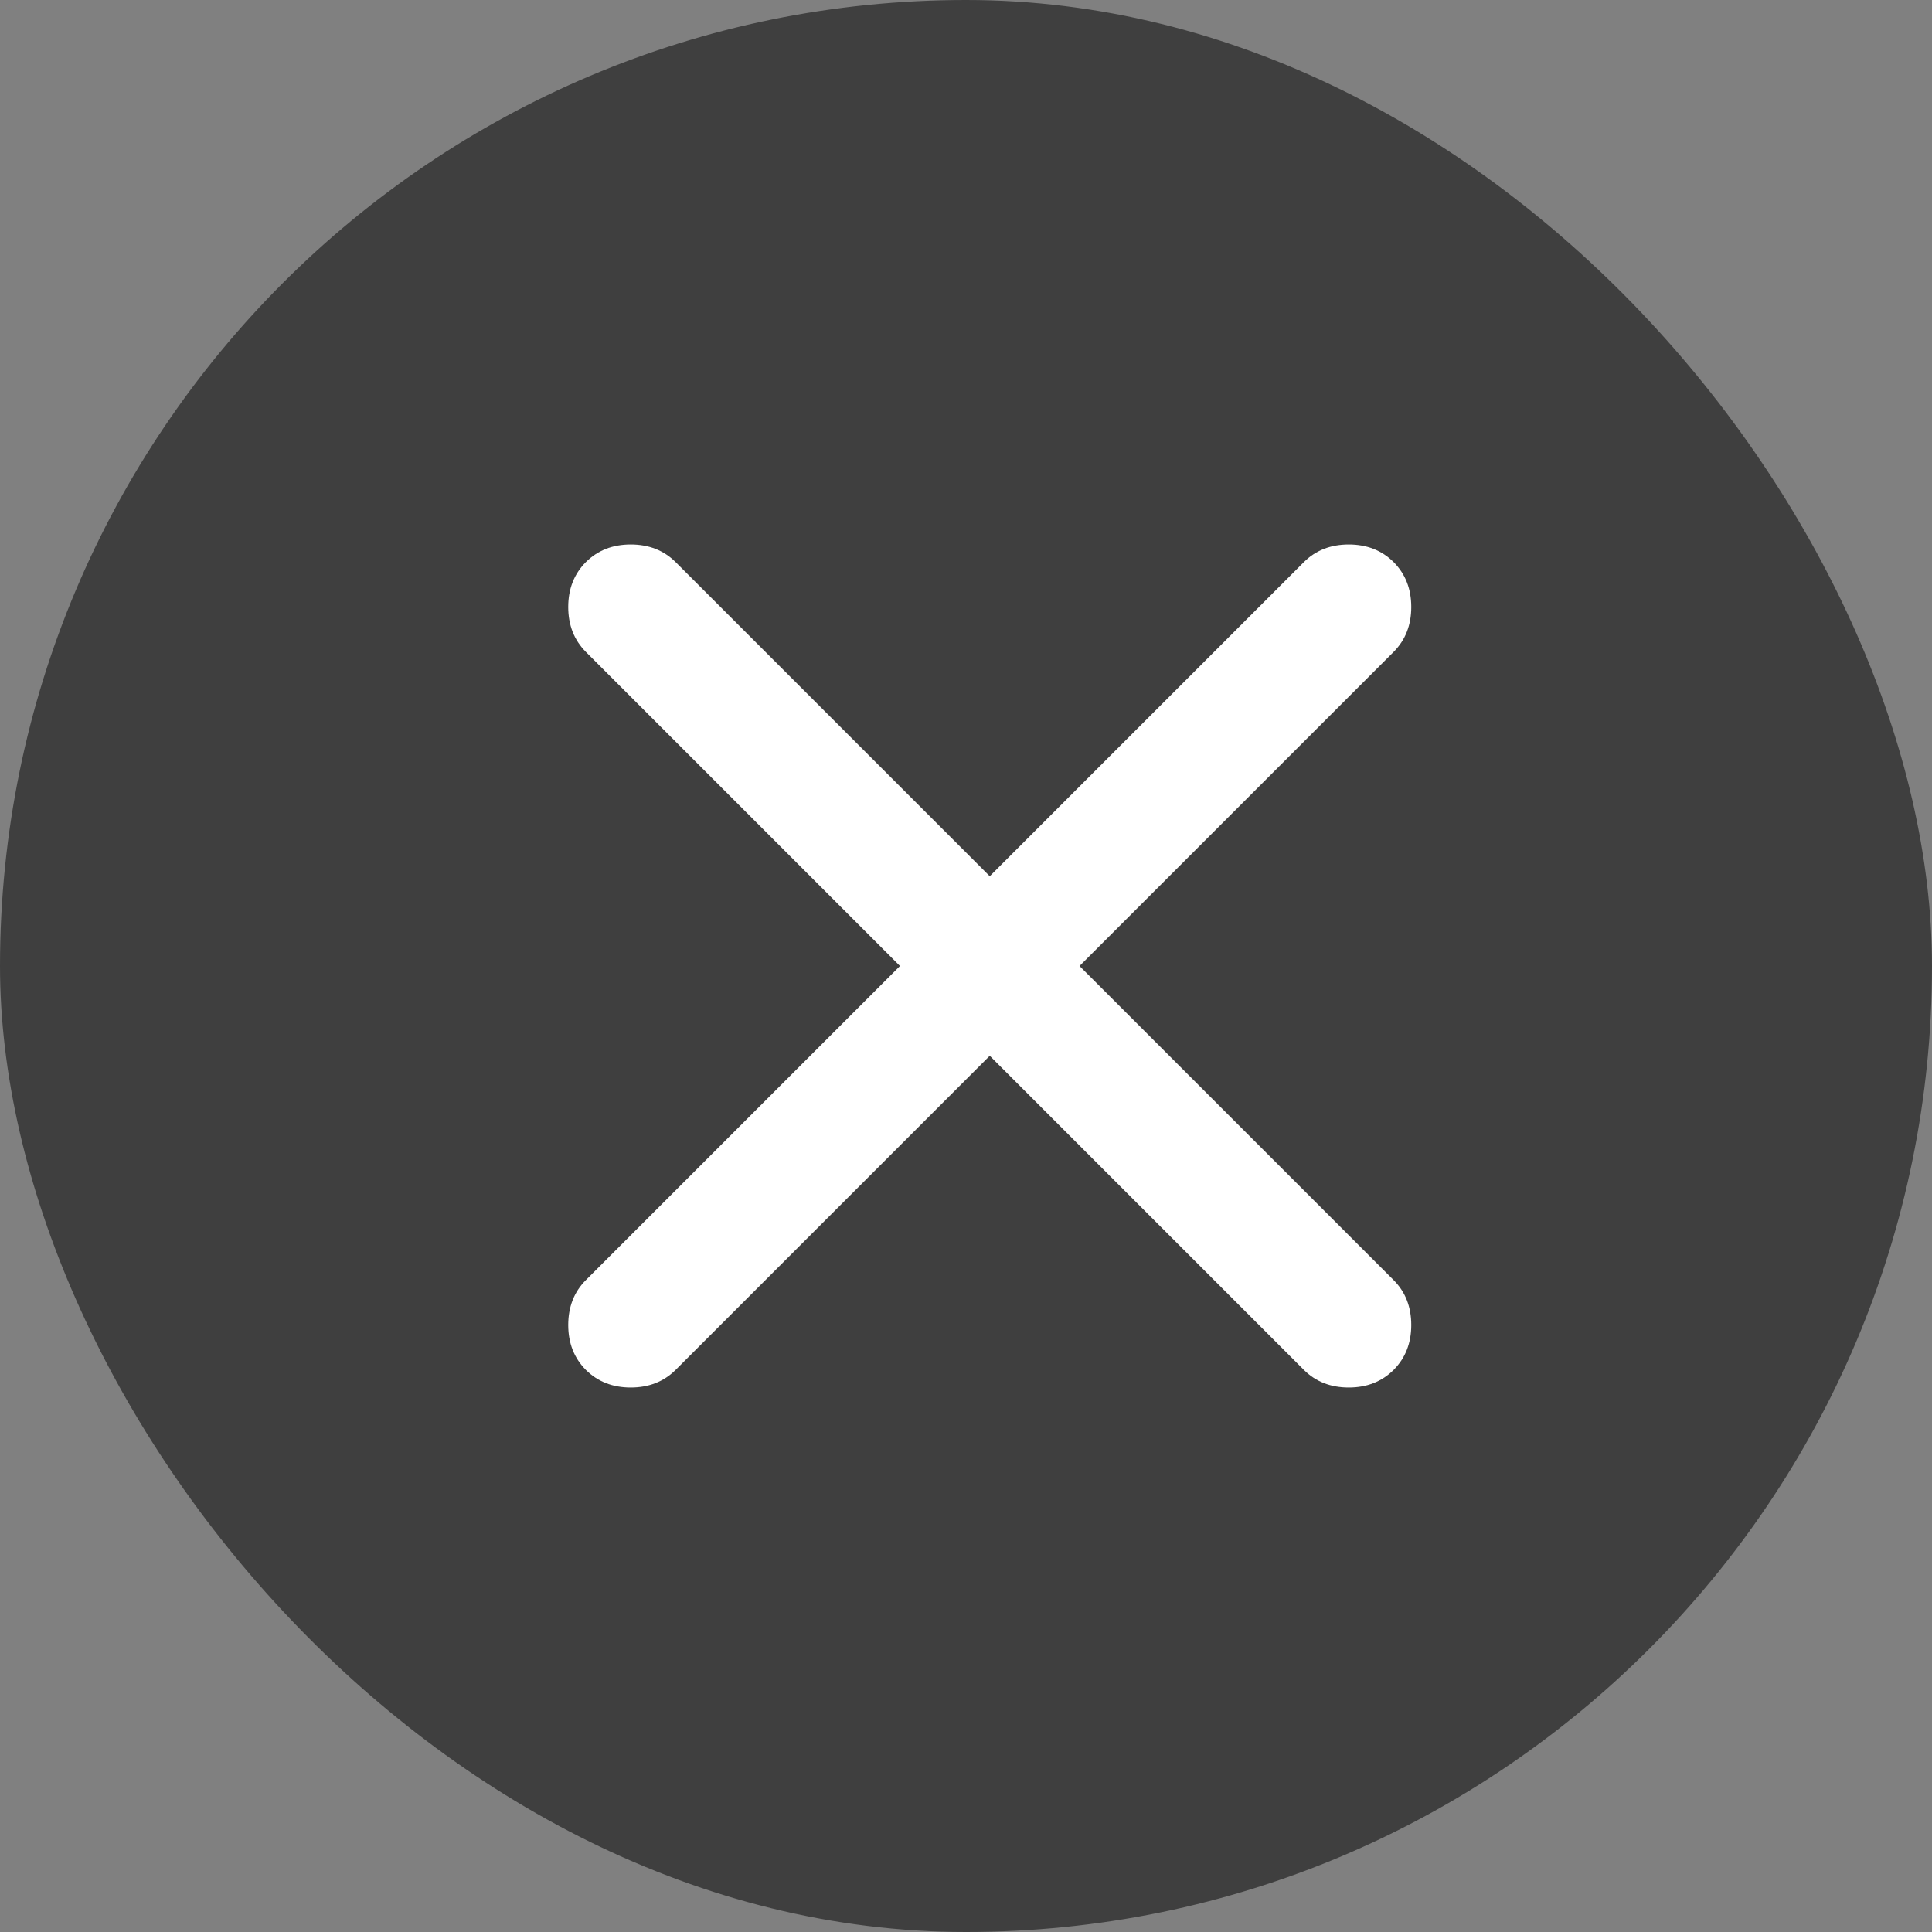 <svg width="17" height="17" viewBox="0 0 17 17" fill="none" xmlns="http://www.w3.org/2000/svg">
<rect x="0" y="0" width="17" height="17" fill="#808080" stroke="none"/>
<rect width="17" height="17" rx="8.5" fill="#3F3F3F"/>
<path d="M8.709 9.29L5.945 12.054C5.841 12.157 5.71 12.209 5.55 12.209C5.39 12.209 5.259 12.157 5.155 12.054C5.052 11.95 5 11.819 5 11.659C5 11.499 5.052 11.367 5.155 11.264L7.919 8.5L5.155 5.736C5.052 5.632 5 5.501 5 5.341C5 5.181 5.052 5.05 5.155 4.946C5.259 4.843 5.39 4.791 5.55 4.791C5.71 4.791 5.841 4.843 5.945 4.946L8.709 7.71L11.473 4.946C11.576 4.843 11.708 4.791 11.868 4.791C12.028 4.791 12.159 4.843 12.263 4.946C12.366 5.05 12.418 5.181 12.418 5.341C12.418 5.501 12.366 5.632 12.263 5.736L9.499 8.5L12.263 11.264C12.366 11.367 12.418 11.499 12.418 11.659C12.418 11.819 12.366 11.95 12.263 12.054C12.159 12.157 12.028 12.209 11.868 12.209C11.708 12.209 11.576 12.157 11.473 12.054L8.709 9.29Z" fill="white"/>
</svg>
